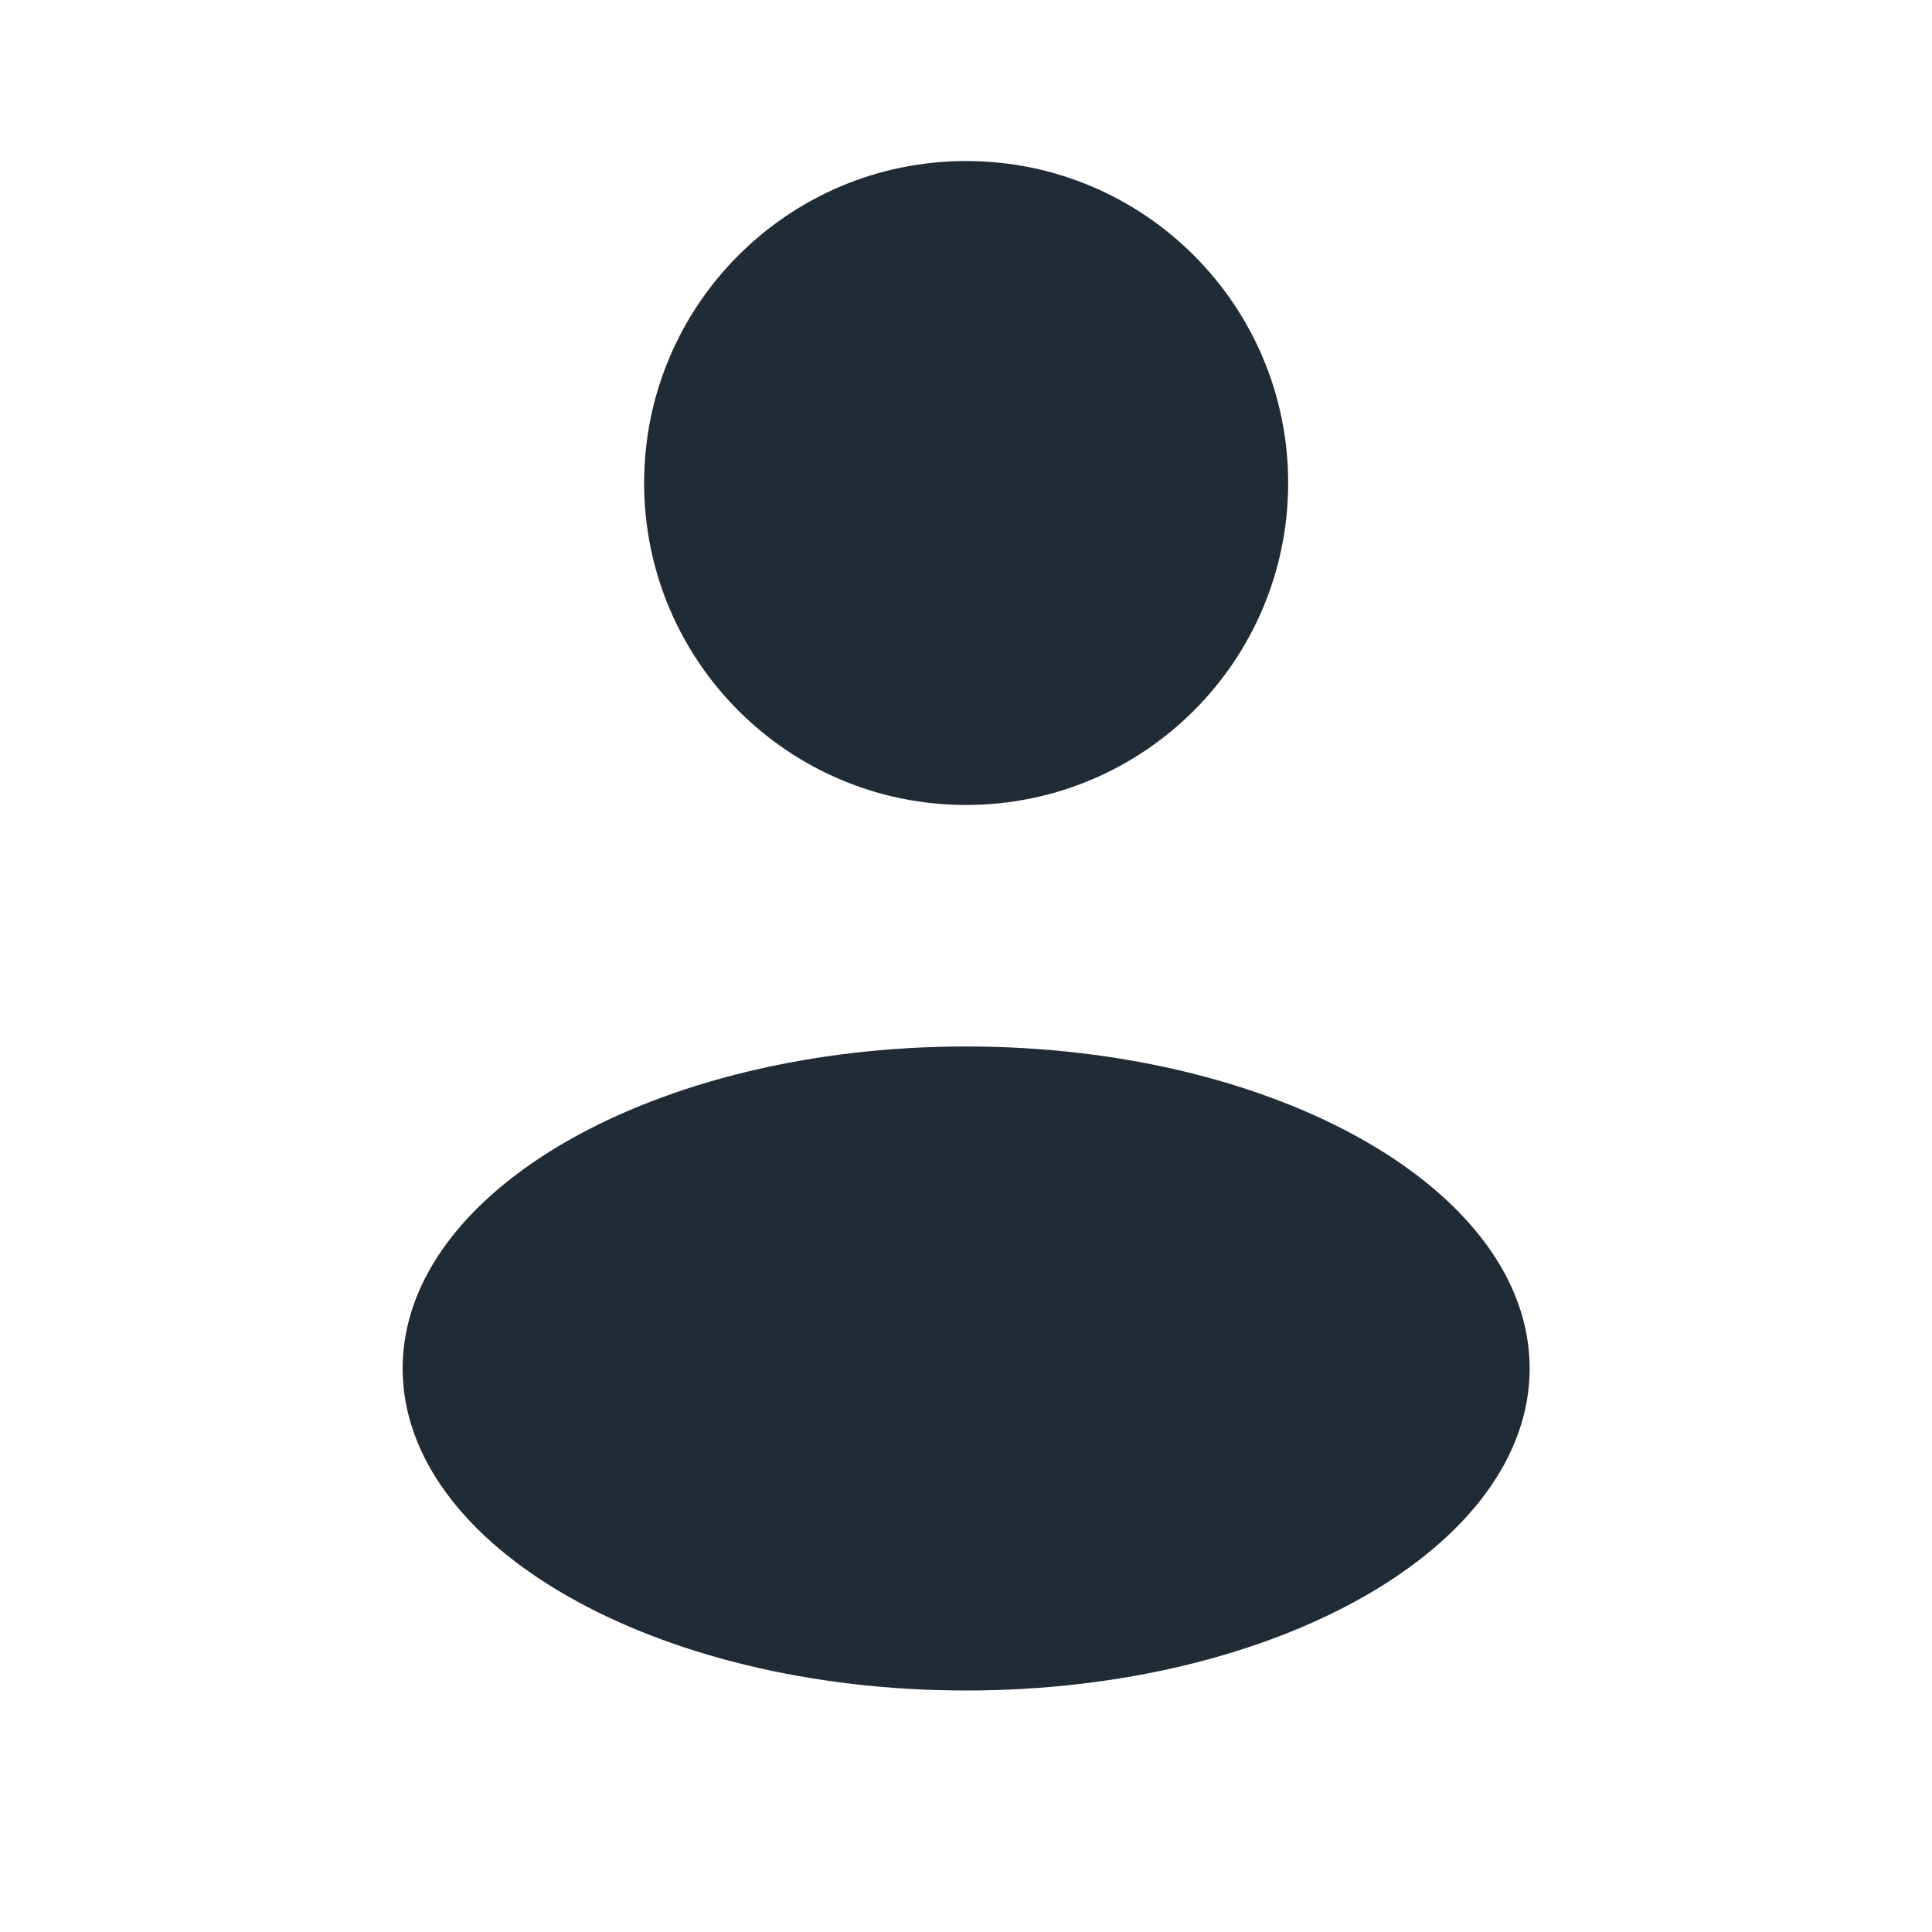 <svg width="20" height="20" viewBox="0 0 20 20" fill="none" xmlns="http://www.w3.org/2000/svg">
<path d="M10.001 8.333C11.842 8.333 13.335 6.841 13.335 5C13.335 3.159 11.842 1.667 10.001 1.667C8.16 1.667 6.668 3.159 6.668 5C6.668 6.841 8.16 8.333 10.001 8.333Z" fill="#212B36"/>
<path d="M10.001 17.5C13.223 17.5 15.835 16.008 15.835 14.166C15.835 12.326 13.223 10.833 10.001 10.833C6.78 10.833 4.168 12.326 4.168 14.166C4.168 16.008 6.78 17.5 10.001 17.5Z" fill="#212B36"/>
</svg>
